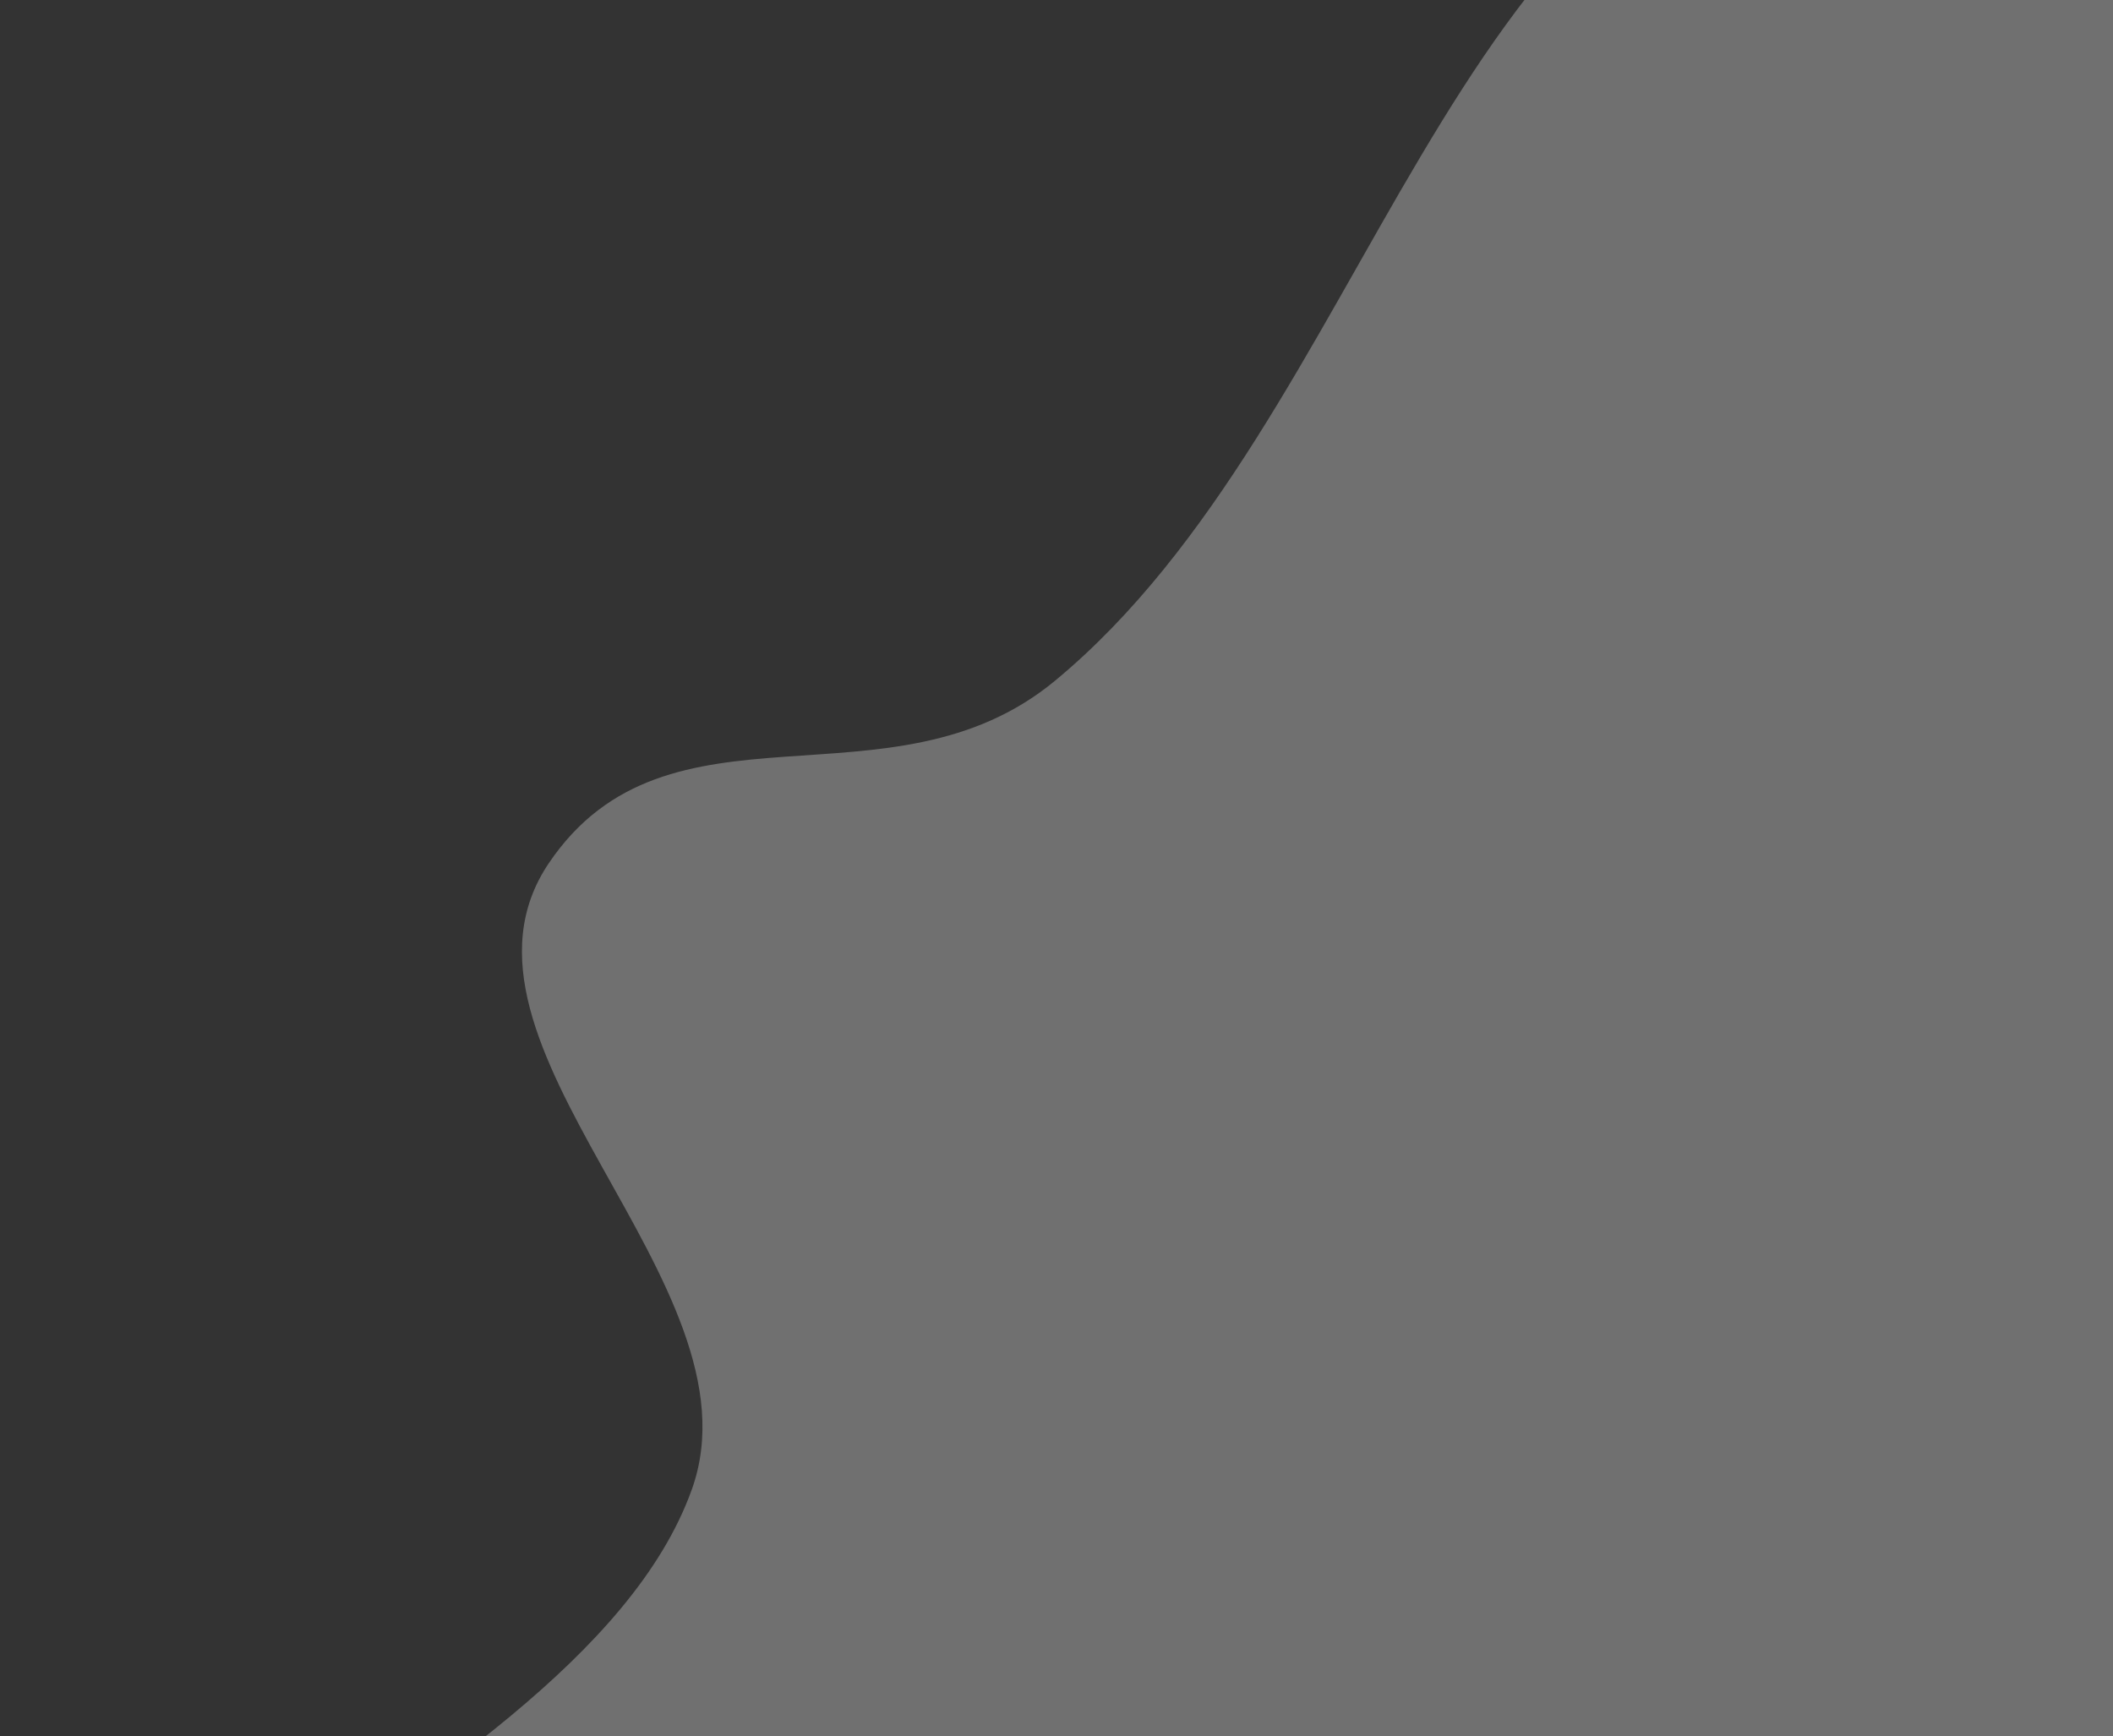 <svg width="572" height="470" viewBox="0 0 572 470" fill="none" xmlns="http://www.w3.org/2000/svg">
<rect x="0" y="0" width="572" height="470" fill="#333333" stroke="none"/>
<path fill-rule="evenodd" clip-rule="evenodd" d="M655.022 163.198C669.301 239.845 578.515 303.147 583.607 380.946C587.57 441.479 664.843 472.545 679.13 531.502C703.364 631.514 747.332 746.055 693.302 833.636C640.928 918.533 505.984 1002.05 422.867 946.899C312.366 873.569 408.793 657.306 304.376 575.545C224.313 512.853 66.423 707.177 9.29 623.055C-44.789 543.429 154.883 493.794 187.3 403.163C207.222 347.467 115.458 282.689 148.568 233.673C180.856 185.871 241.076 221.068 285.547 184.327C371.366 113.427 391.609 -42.384 501.804 -58.157C592.472 -71.134 638.247 73.156 655.022 163.198Z" fill="white" fill-opacity="0.3"/>
</svg>
